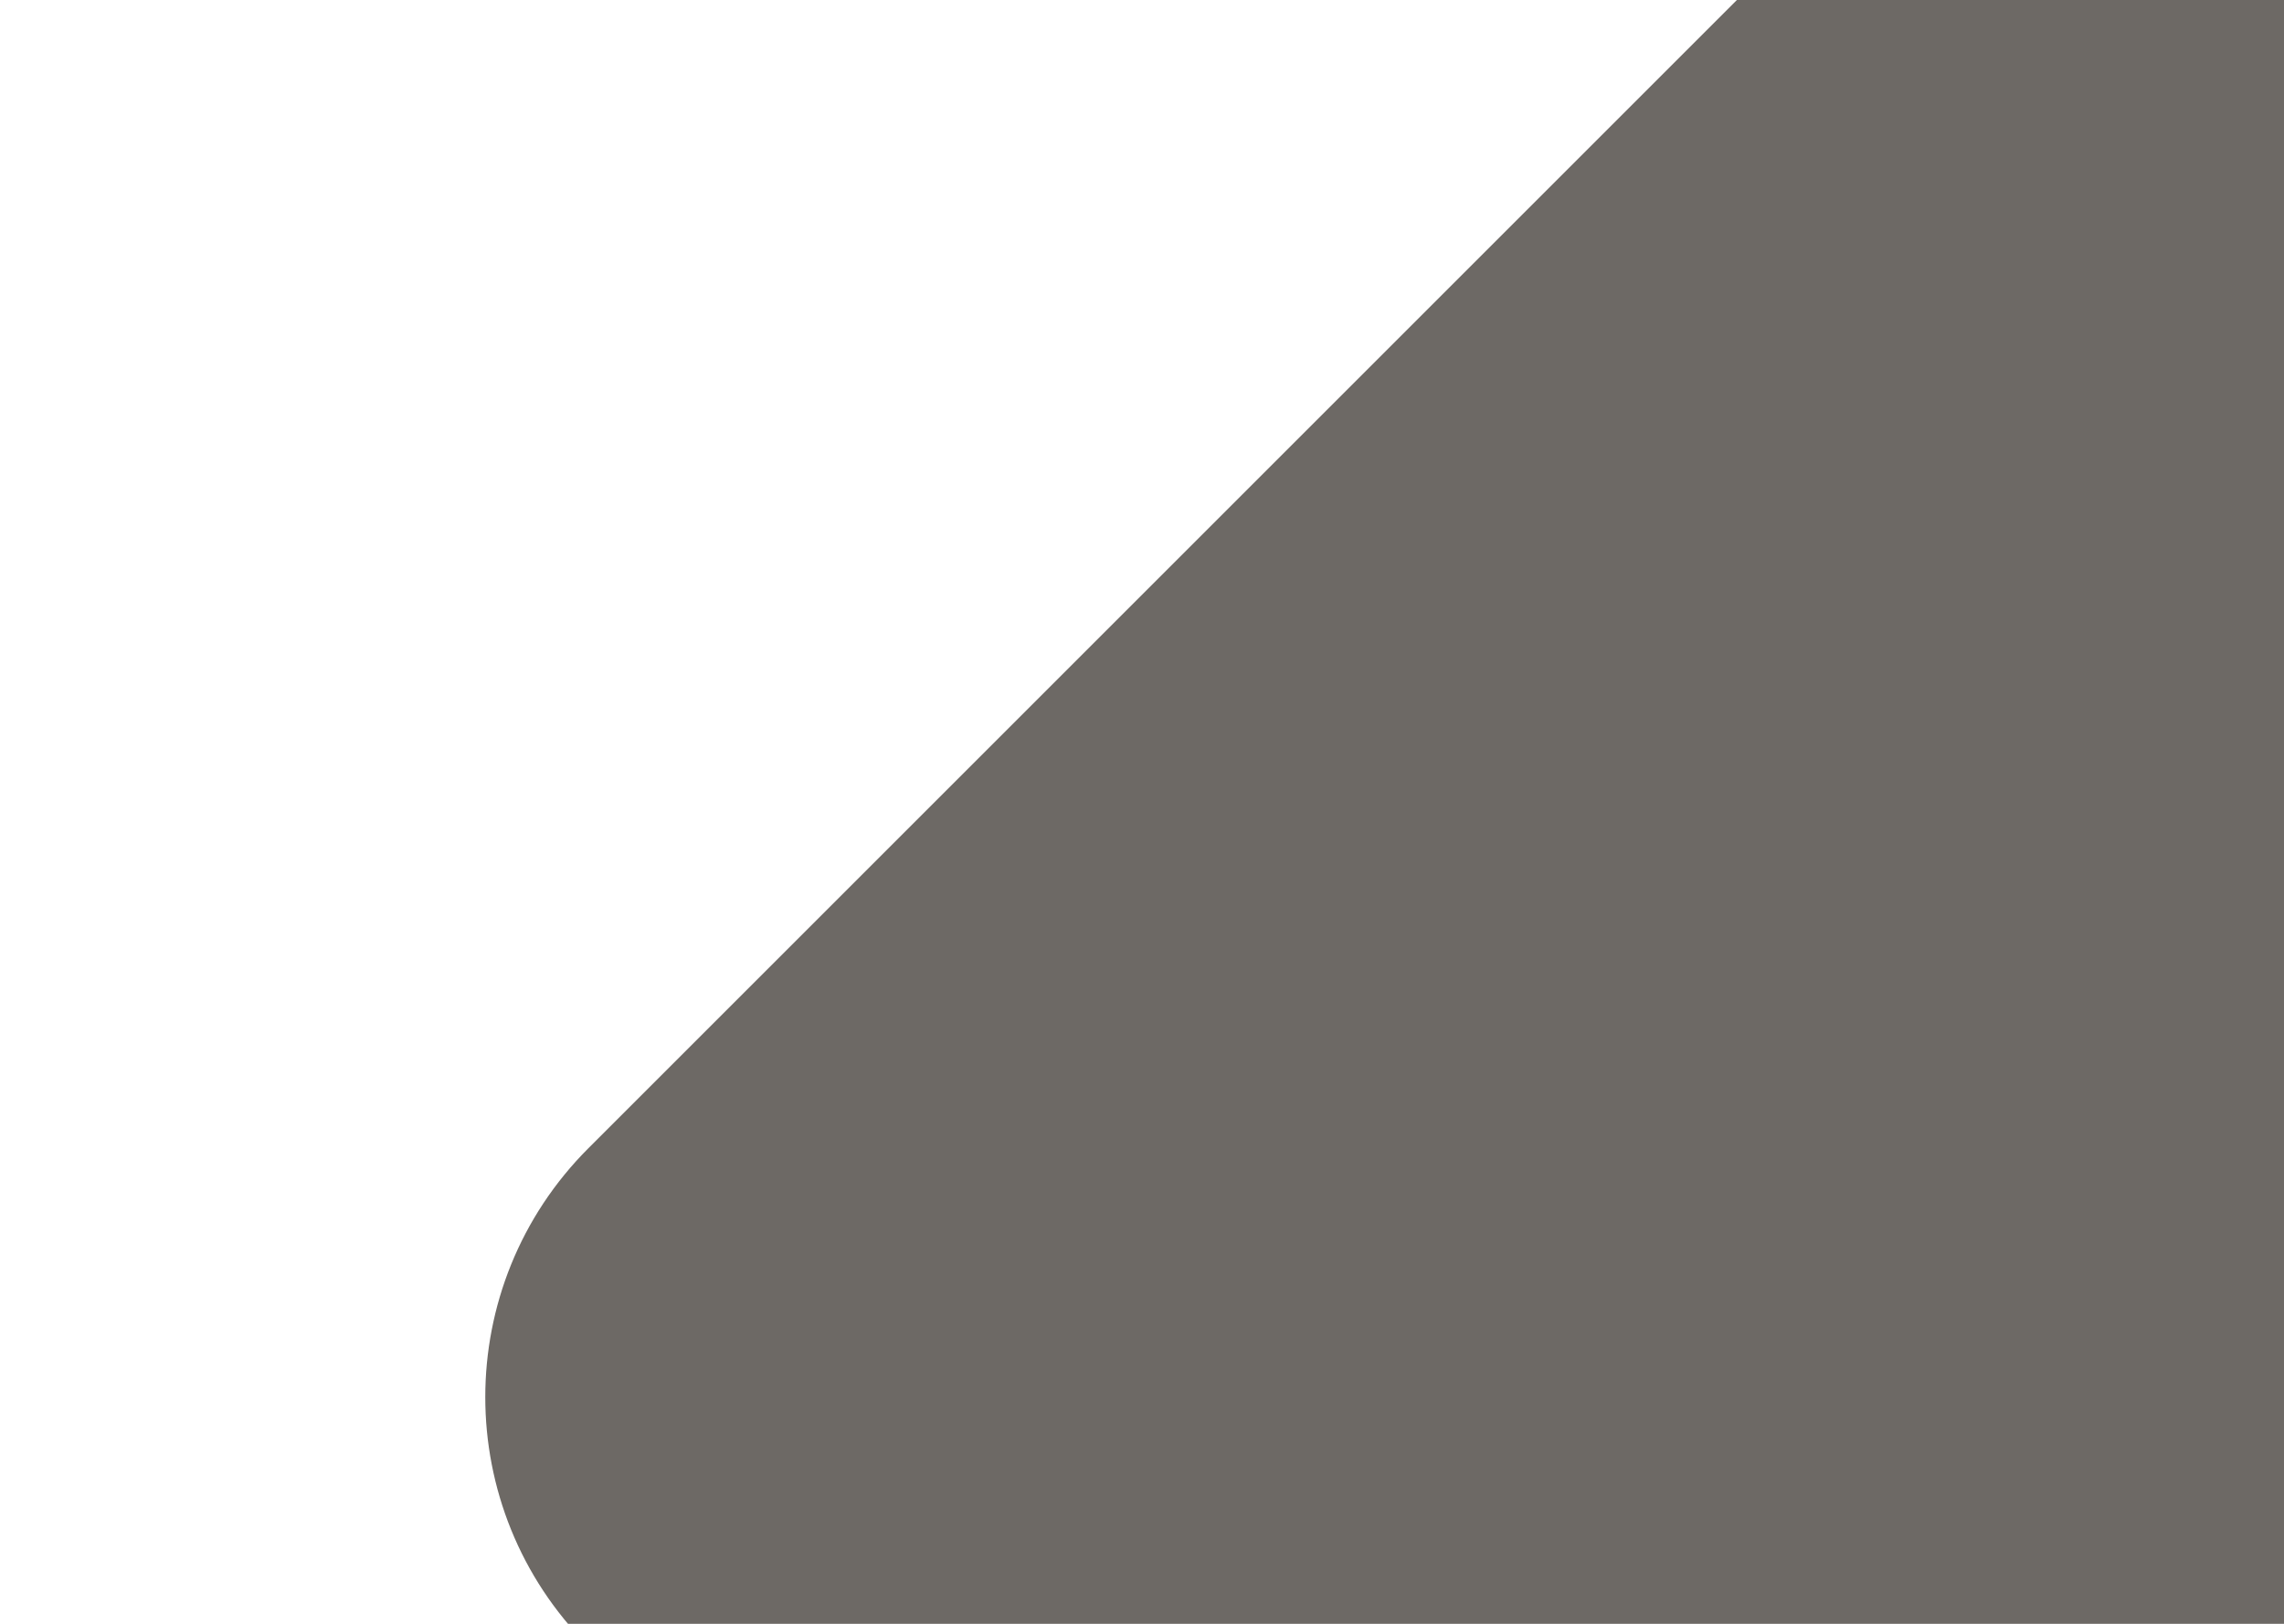 <svg width="1440" height="1024" viewBox="0 0 1440 1024" fill="none" xmlns="http://www.w3.org/2000/svg">
<g clip-path="url(#clip0_86_2)">
<rect width="1440" height="1024" fill="white"/>
<g filter="url(#filter0_d_86_2)">
<rect x="713" y="299" width="657" height="605" rx="50" fill="white"/>
</g>
<rect x="214" y="881.059" width="1565.62" height="982.62" rx="222" transform="rotate(-45 214 881.059)" fill="#6D6965"/>
</g>
<defs>
<filter id="filter0_d_86_2" x="713" y="299" width="665" height="613" filterUnits="userSpaceOnUse" color-interpolation-filters="sRGB">
<feFlood flood-opacity="0" result="BackgroundImageFix"/>
<feColorMatrix in="SourceAlpha" type="matrix" values="0 0 0 0 0 0 0 0 0 0 0 0 0 0 0 0 0 0 127 0" result="hardAlpha"/>
<feOffset dx="4" dy="4"/>
<feGaussianBlur stdDeviation="2"/>
<feComposite in2="hardAlpha" operator="out"/>
<feColorMatrix type="matrix" values="0 0 0 0 0 0 0 0 0 0 0 0 0 0 0 0 0 0 0.25 0"/>
<feBlend mode="normal" in2="BackgroundImageFix" result="effect1_dropShadow_86_2"/>
<feBlend mode="normal" in="SourceGraphic" in2="effect1_dropShadow_86_2" result="shape"/>
</filter>
<clipPath id="clip0_86_2">
<rect width="1440" height="1024" fill="white"/>
</clipPath>
</defs>
</svg>
